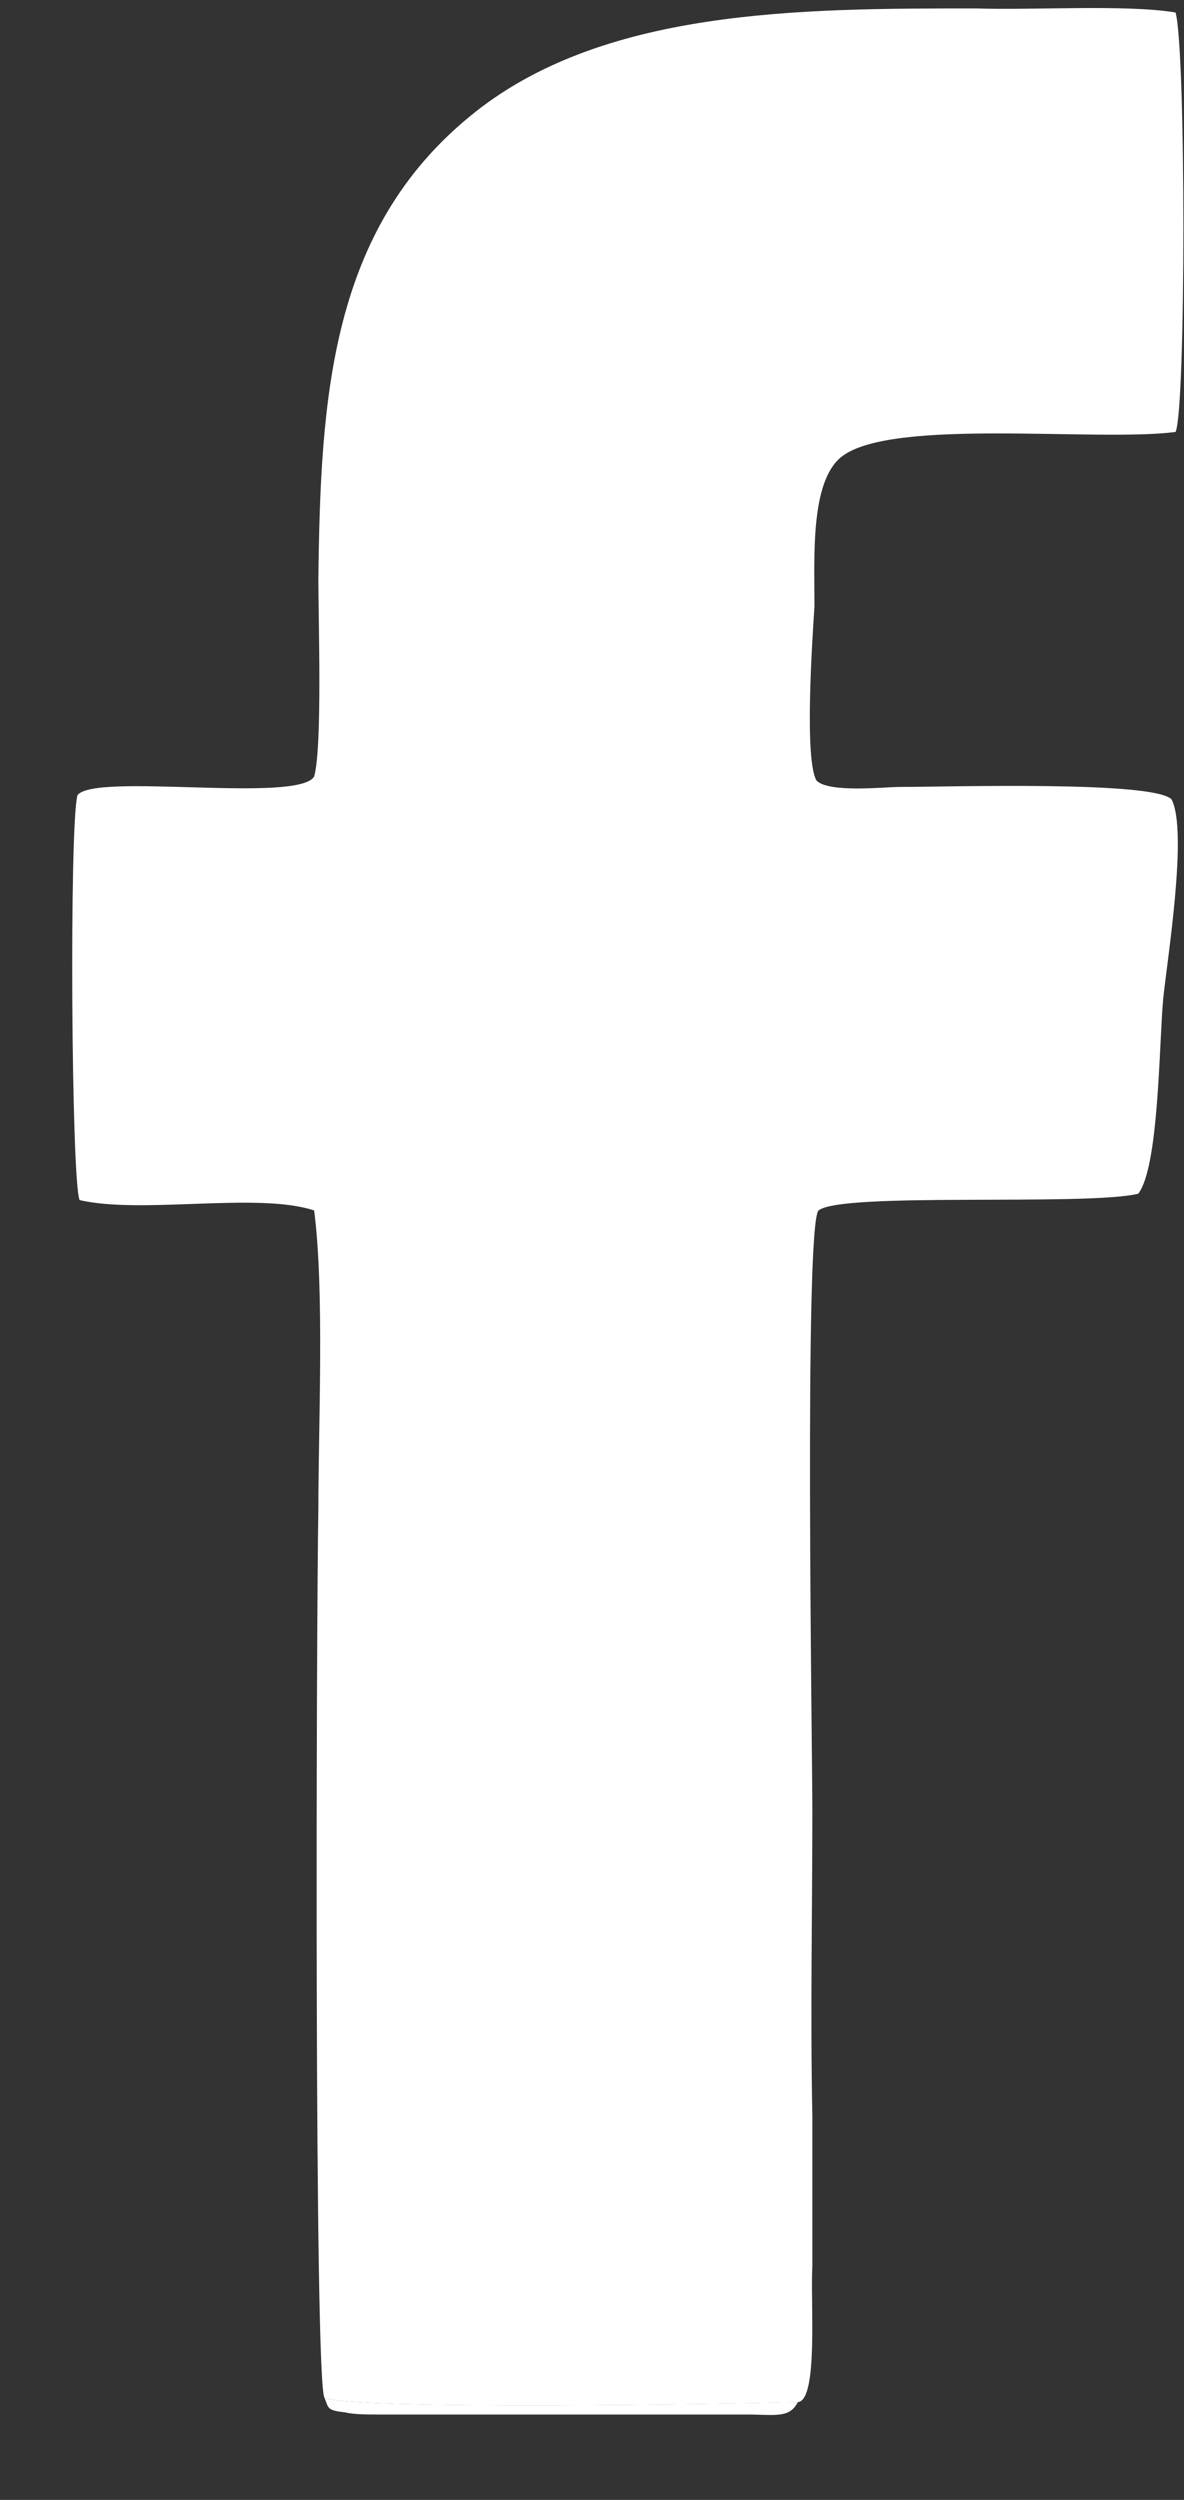 <svg width="9" height="19" viewBox="0 0 9 19" fill="none" xmlns="http://www.w3.org/2000/svg">
<rect x="0" y="0" width="9" height="19" fill="#333333" stroke="none"/>
<path fill-rule="evenodd" clip-rule="evenodd" d="M2.467 18.225C2.751 18.32 5.576 18.272 6.065 18.257C6.222 18.241 6.159 17.483 6.175 17.231C6.175 16.852 6.175 16.458 6.175 16.079C6.159 15.306 6.175 14.533 6.175 13.76C6.175 13.302 6.112 9.31 6.222 9.2C6.396 9.058 8.242 9.168 8.652 9.073C8.81 8.868 8.81 7.937 8.842 7.59C8.873 7.29 9.031 6.312 8.905 6.075C8.763 5.933 7.217 5.981 6.838 5.981C6.727 5.981 6.301 6.028 6.207 5.933C6.112 5.776 6.175 4.86 6.191 4.608C6.191 4.229 6.159 3.661 6.396 3.472C6.775 3.172 8.337 3.361 8.936 3.283C9.015 3.109 9.015 0.379 8.936 0.095C8.558 0.032 7.848 0.079 7.422 0.064C6.08 0.064 4.566 0.064 3.572 0.884C2.514 1.752 2.436 3.014 2.42 4.403C2.42 4.718 2.451 5.681 2.388 5.902C2.262 6.107 0.716 5.87 0.589 6.044C0.526 6.265 0.542 8.979 0.605 9.121C1.079 9.231 1.962 9.058 2.388 9.2C2.467 9.815 2.42 10.825 2.42 11.472C2.404 12.371 2.388 18.13 2.467 18.225Z" fill="white"/>
<path fill-rule="evenodd" clip-rule="evenodd" d="M6.065 18.256C5.575 18.272 2.751 18.319 2.467 18.225C2.499 18.304 2.483 18.319 2.625 18.335C2.688 18.351 2.798 18.351 2.862 18.351C3.004 18.351 3.161 18.351 3.319 18.351H5.67C5.891 18.351 6.001 18.383 6.065 18.256Z" fill="white"/>
</svg>
